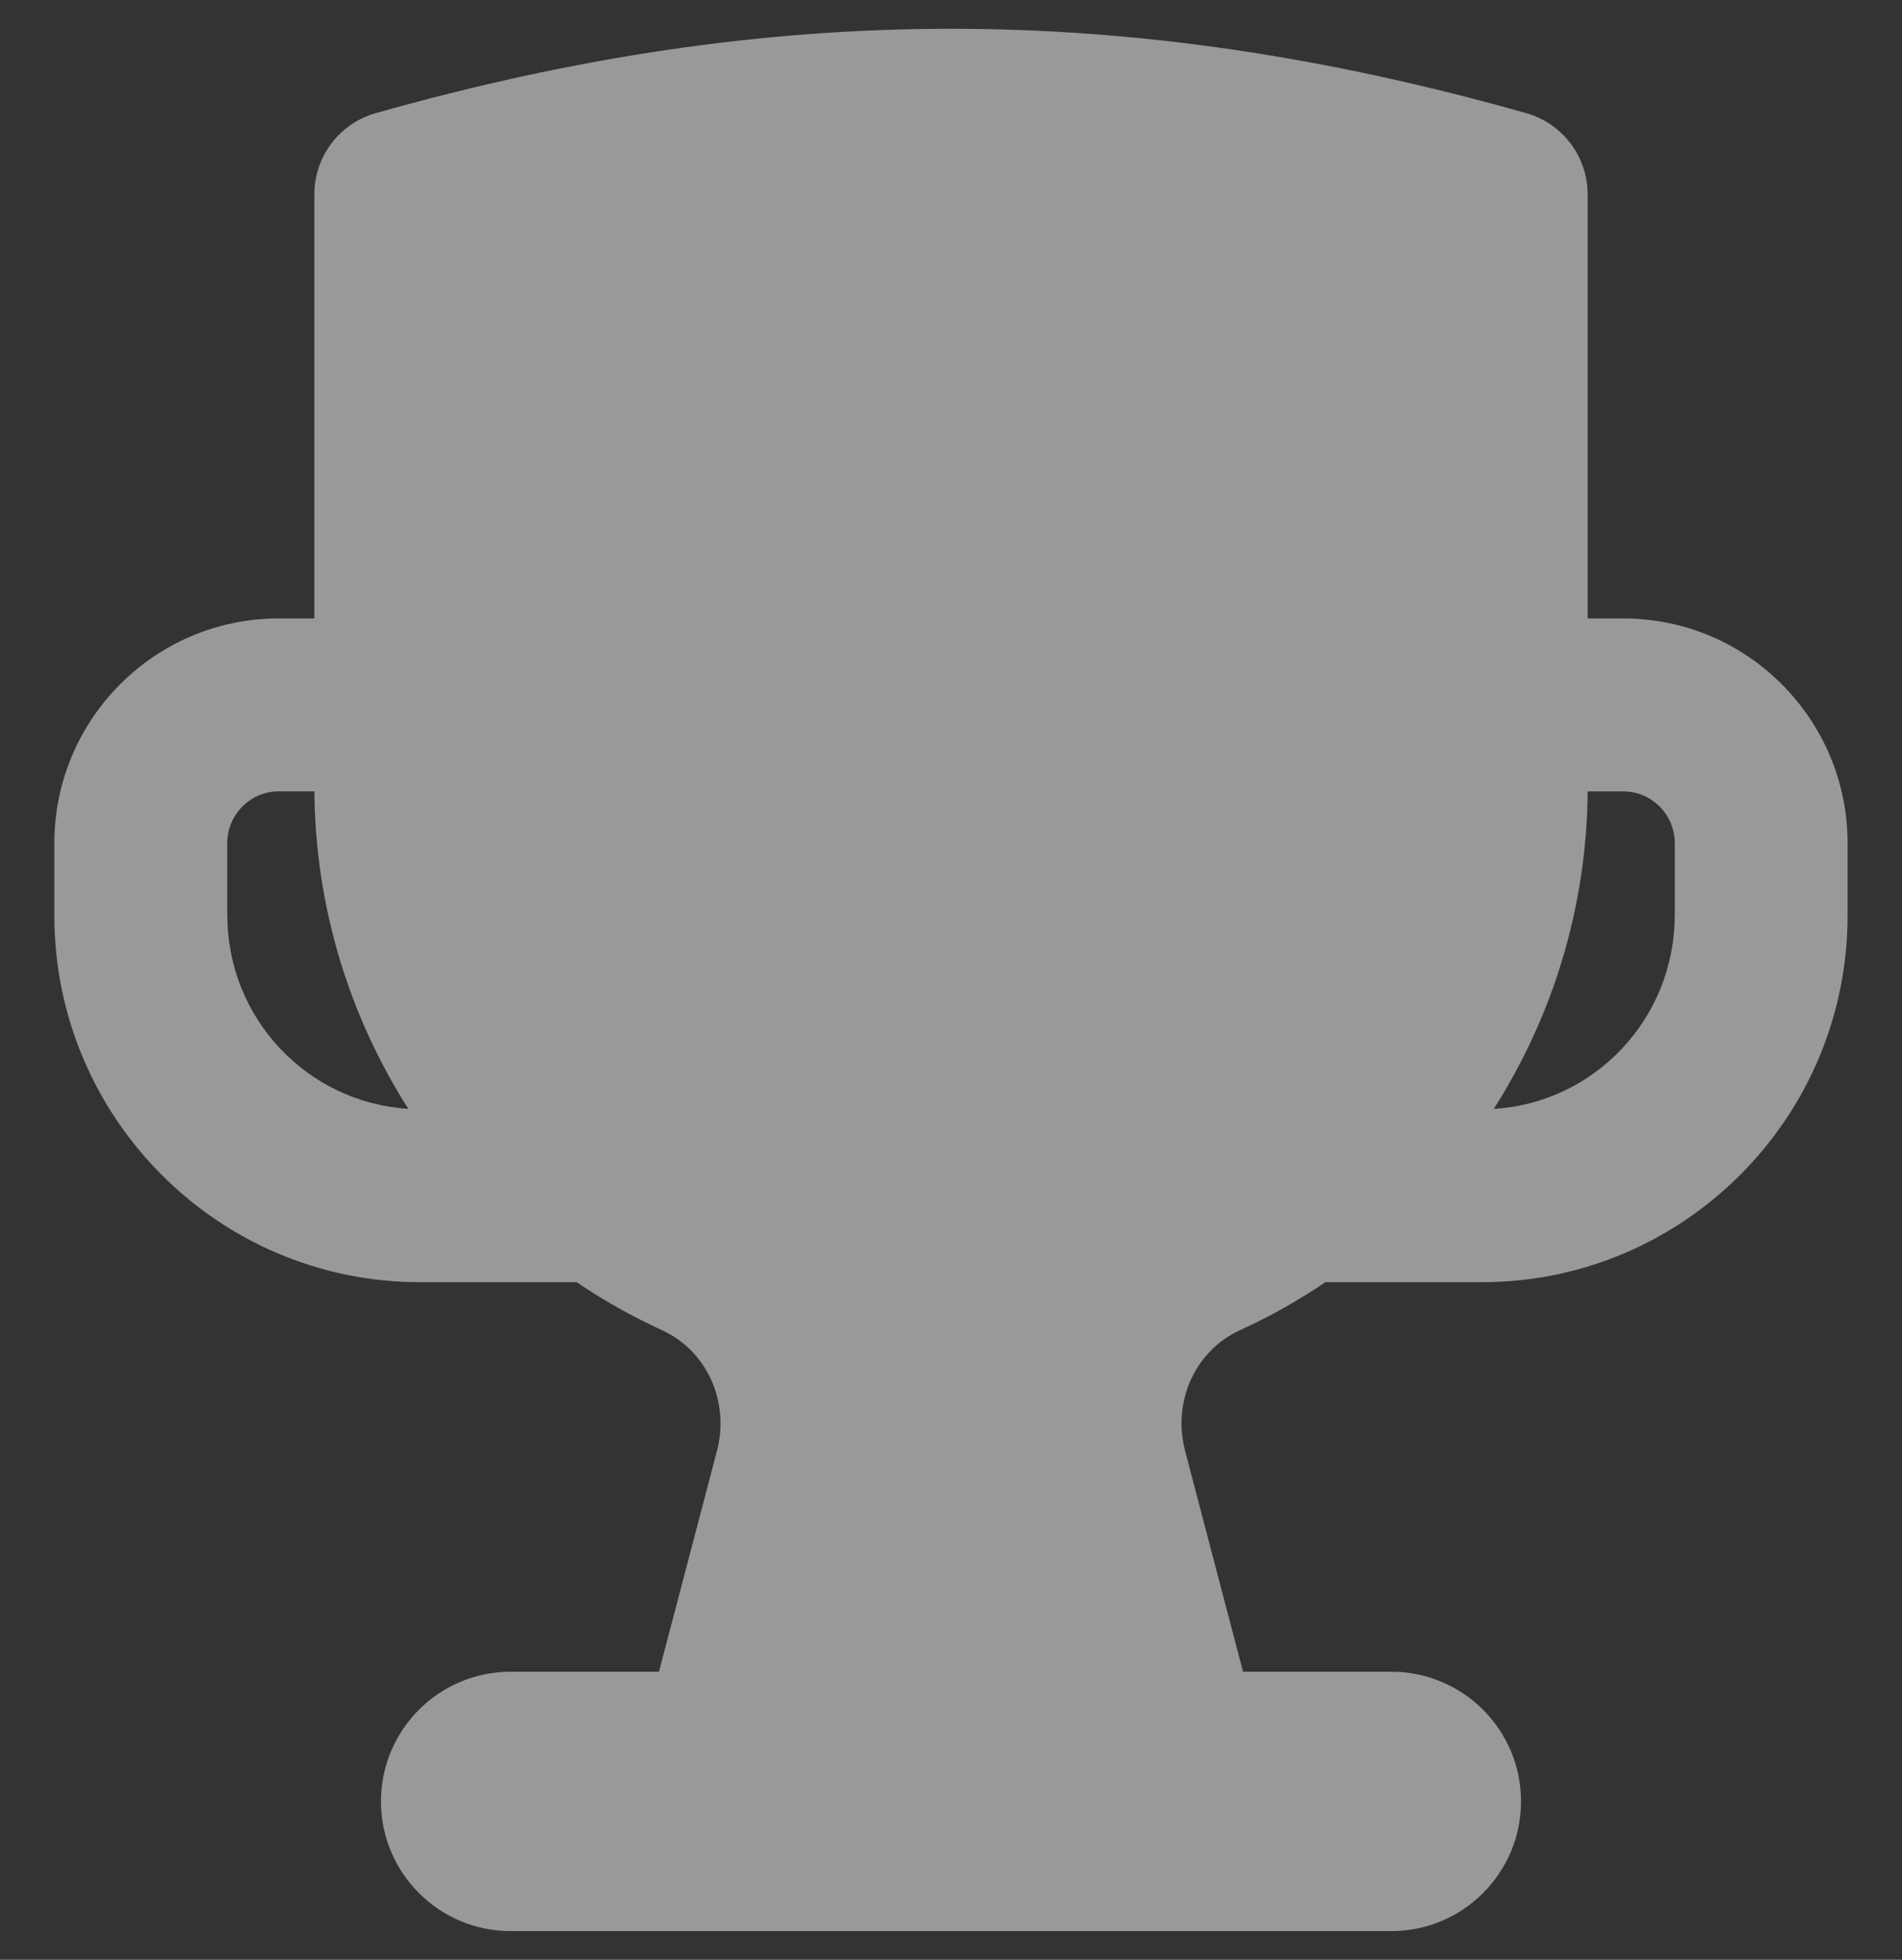 <svg width="33" height="34" viewBox="0 0 33 34" fill="none" xmlns="http://www.w3.org/2000/svg">
<rect x="0" y="0" width="33" height="34" fill="#333333" stroke="none"/>
<path d="M28.166 10.729H27.546V3.374C27.546 2.717 27.111 2.143 26.484 1.964C19.579 0.011 13.421 0.011 6.516 1.964C5.887 2.143 5.454 2.717 5.454 3.374V10.729H4.834C2.688 10.729 0.943 12.477 0.943 14.629V15.884C0.943 19.391 3.787 22.244 7.285 22.244H10.005C10.47 22.559 10.963 22.837 11.482 23.075C12.261 23.43 12.663 24.311 12.44 25.168L11.433 29.002H8.86C7.618 29.002 6.61 30.009 6.61 31.252C6.61 32.493 7.618 33.502 8.86 33.502H24.14C25.381 33.502 26.39 32.493 26.39 31.252C26.39 30.009 25.381 29.002 24.14 29.002H21.567L20.561 25.169C20.337 24.311 20.739 23.43 21.517 23.075C22.038 22.838 22.532 22.559 22.995 22.244H25.715C29.211 22.244 32.056 19.391 32.056 15.884V14.629C32.056 12.477 30.312 10.729 28.166 10.729ZM3.943 15.884V14.629C3.943 14.132 4.344 13.729 4.834 13.729H5.455C5.469 15.717 6.054 17.621 7.084 19.236C5.335 19.131 3.945 17.668 3.945 15.883L3.943 15.884ZM29.056 15.884C29.056 17.669 27.666 19.133 25.917 19.238C26.948 17.622 27.532 15.719 27.546 13.73H28.167C28.657 13.73 29.058 14.133 29.058 14.63V15.886L29.056 15.884Z" fill="white" fill-opacity="0.5"/>
</svg>
